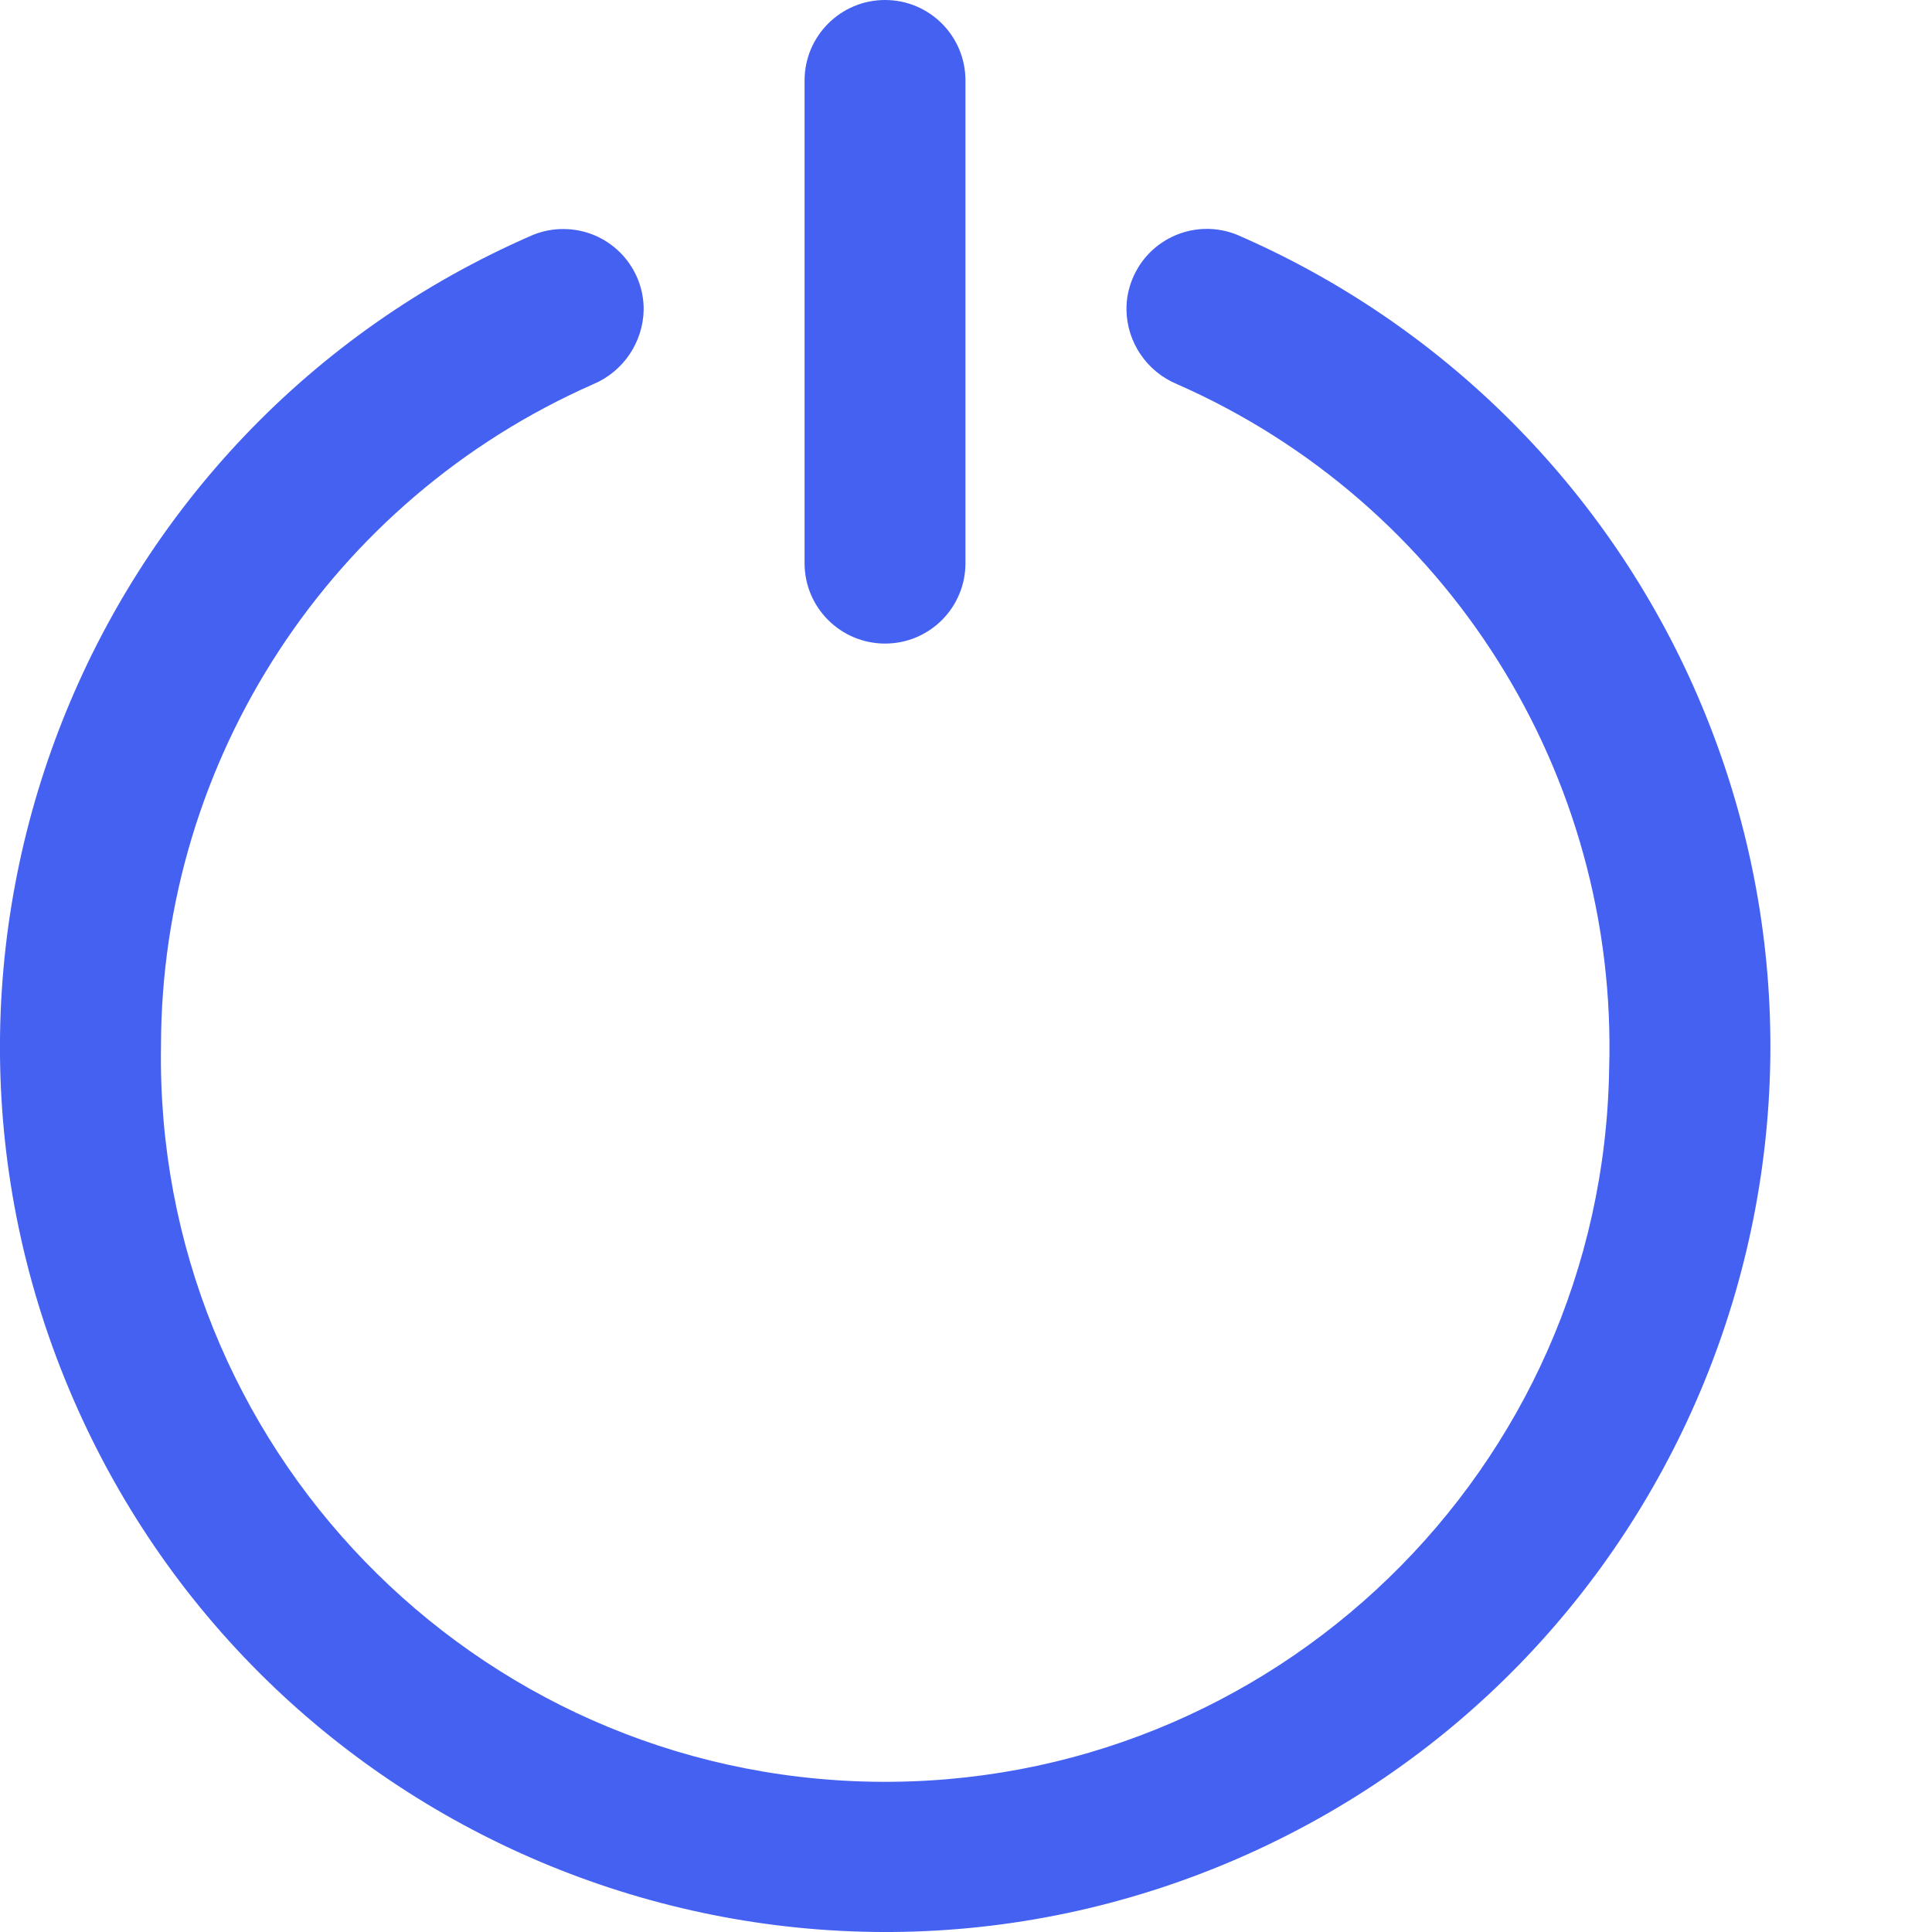 <svg width="18" height="18" viewBox="0 0 18 18" fill="none" xmlns="http://www.w3.org/2000/svg">
    <g clip-path="url(#clip0_154_832)">
        <path
            d="M10.495 2.885C10.499 3.19 10.685 3.462 10.966 3.579C13.484 4.687 15.077 7.213 14.992 9.963C14.931 13.689 11.862 16.66 8.136 16.6C4.411 16.539 1.439 13.47 1.5 9.744C1.503 7.074 3.082 4.657 5.526 3.58C5.807 3.462 5.992 3.189 5.997 2.884C5.998 2.47 5.663 2.134 5.249 2.134C5.152 2.133 5.057 2.152 4.967 2.188C0.789 3.999 -1.129 8.855 0.682 13.033C2.494 17.21 7.349 19.129 11.527 17.318C15.705 15.506 17.623 10.651 15.812 6.473C14.979 4.553 13.447 3.021 11.527 2.188C11.143 2.032 10.706 2.216 10.55 2.6C10.513 2.69 10.494 2.787 10.495 2.885Z"
            fill="#4461F2"
        />
        <path
            d="M8.246 0C8.66 0 8.995 0.336 8.995 0.75V5.247C8.995 5.661 8.66 5.996 8.246 5.996C7.832 5.996 7.496 5.661 7.496 5.247V0.75C7.496 0.336 7.832 0 8.246 0Z"
            fill="#4461F2"
        />
    </g>
    <defs>
        <clipPath id="clip0_154_832">
            <rect width="18" height="18" fill="white" />
        </clipPath>
    </defs>
</svg>